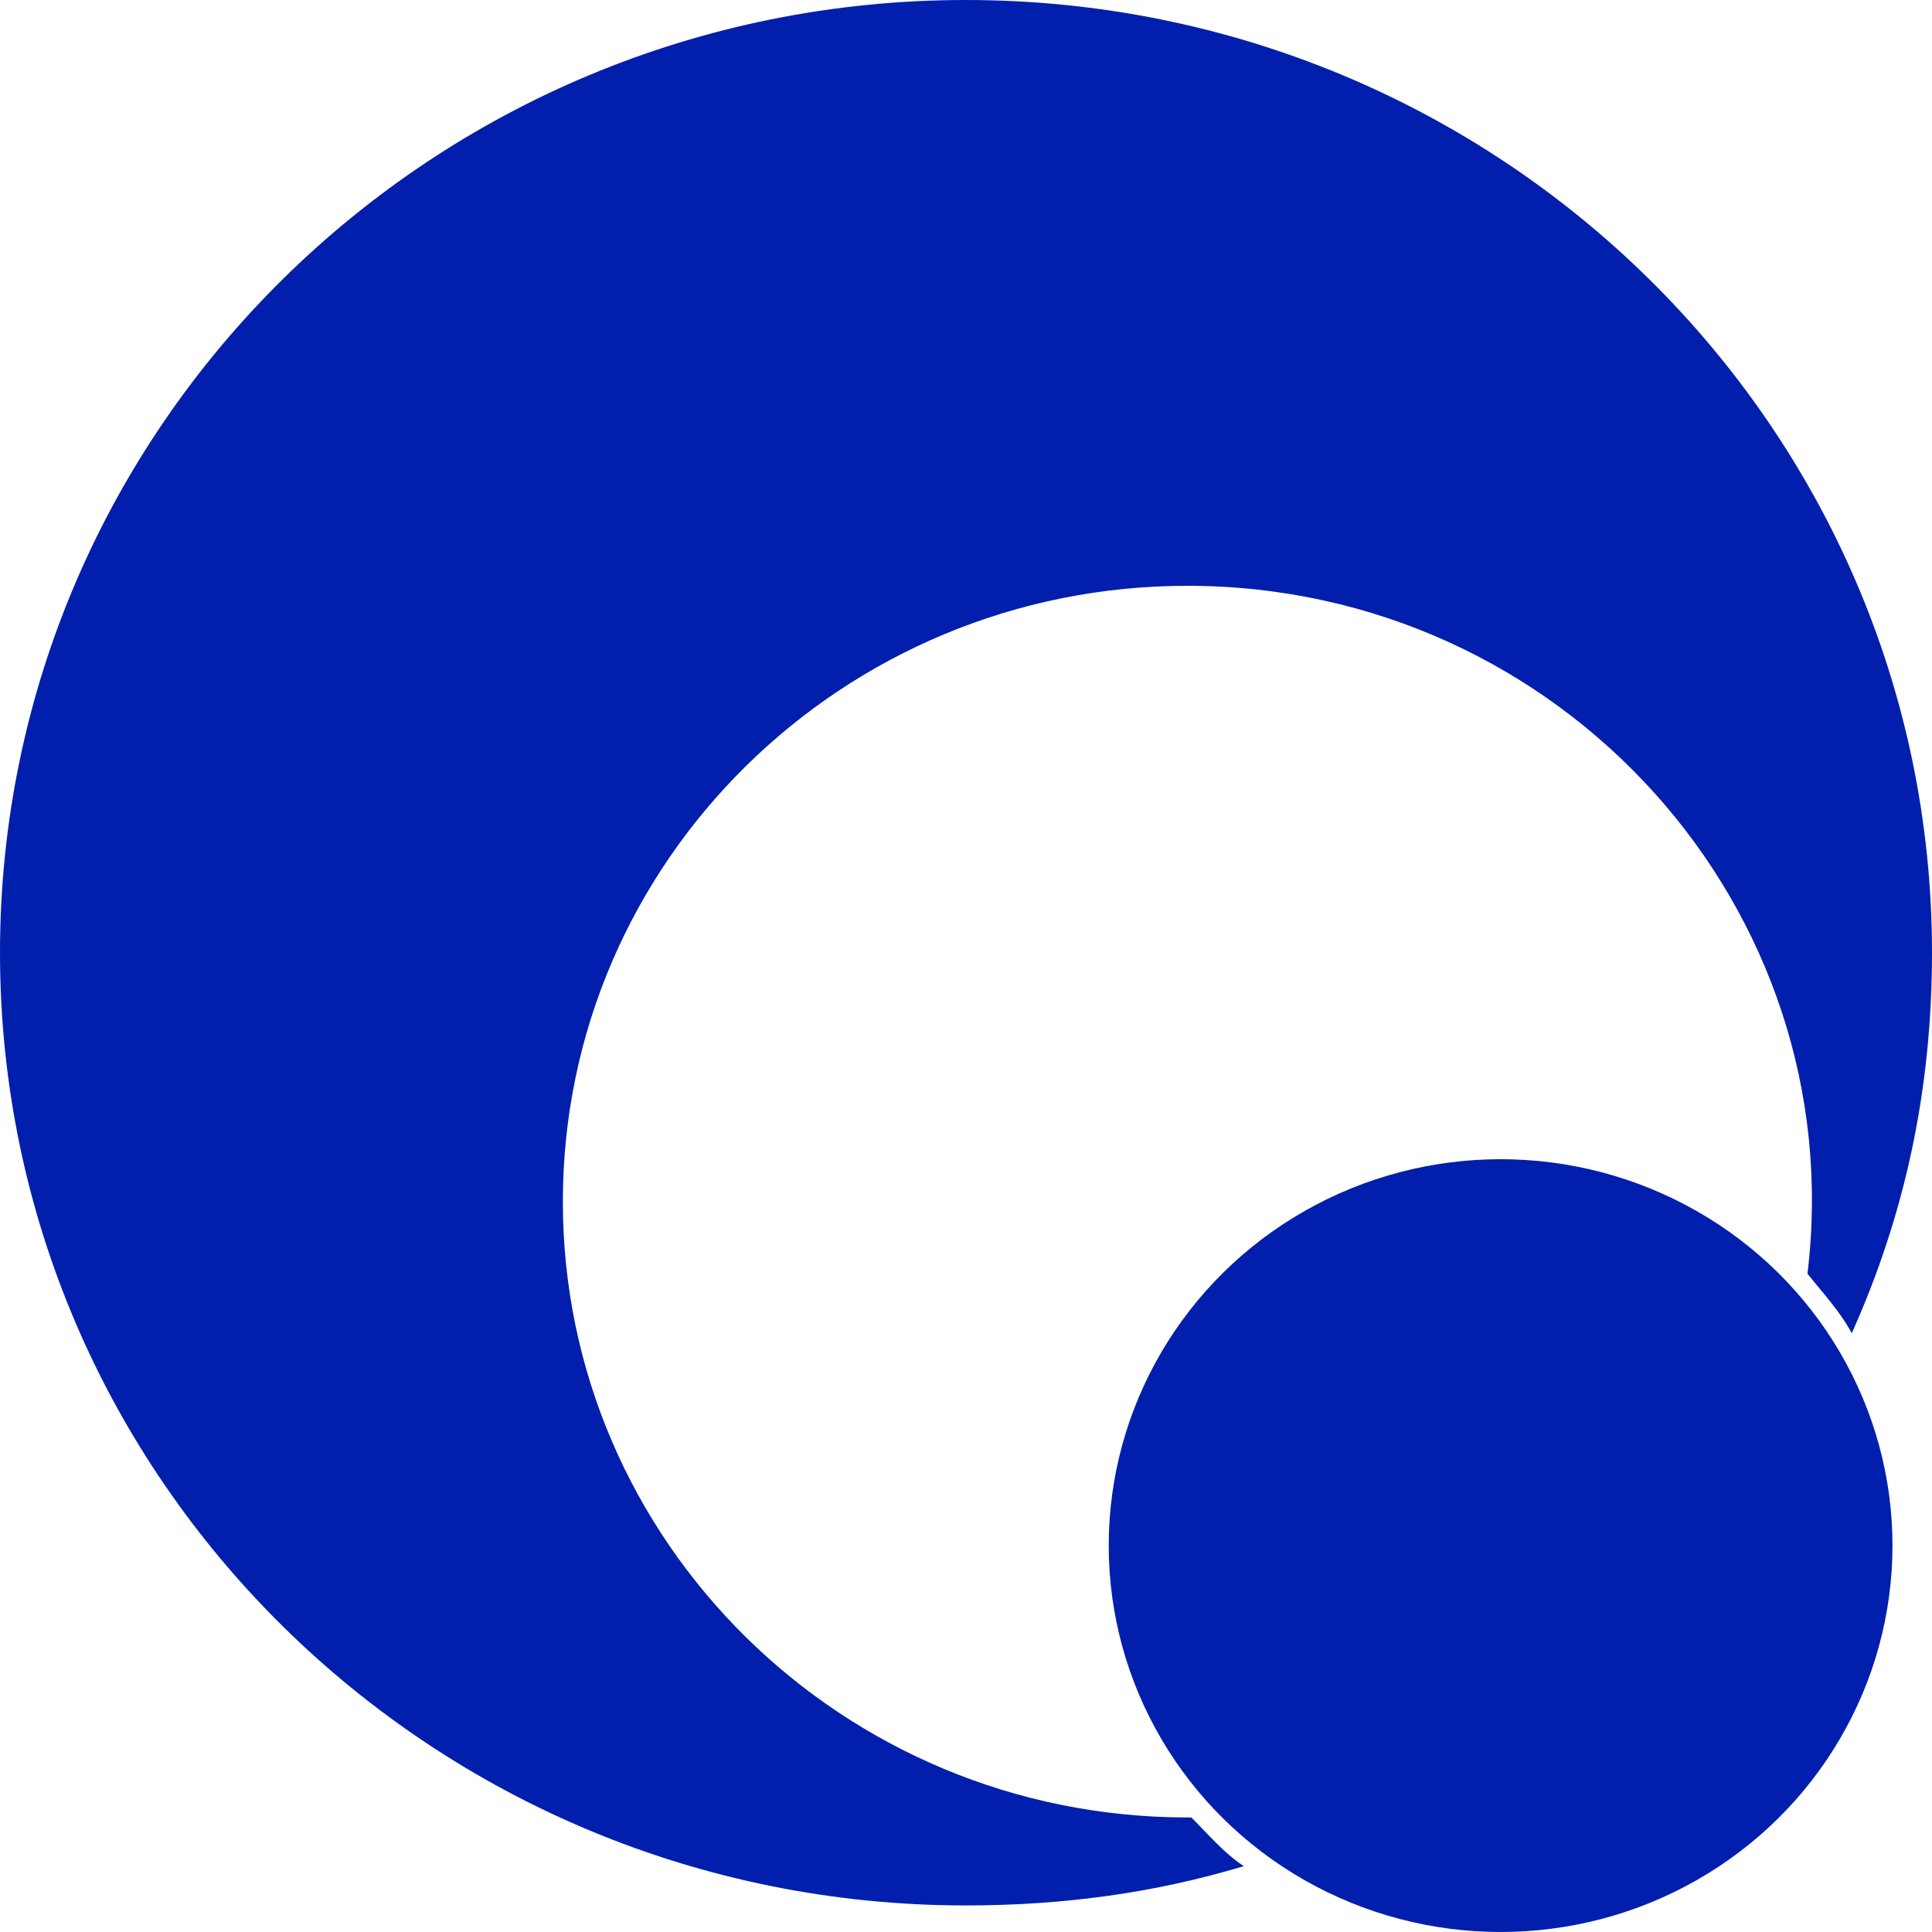 <svg xmlns="http://www.w3.org/2000/svg" enable-background="new 0 0 24 24" viewBox="0 0 24 24"><polygon points="21.924 5.708 21.923 5.708 21.923 5.708"/><polygon points="15.133 21.868 15.138 21.873 15.152 21.873"/><ellipse cx="18.641" cy="19.2" fill="#011FAC" rx="4.868" ry="4.8"/><path fill="#011FAC" d="M11.997,0C5.373,0,0,5.298,0,11.835s5.373,11.835,11.997,11.835c1.216,0,2.346-0.155,3.454-0.488c-0.253-0.168-0.439-0.393-0.652-0.605h-0.049c-4.284,0-7.758-3.426-7.758-7.65c0-4.224,3.474-7.65,7.758-7.65c4.656,0,8.253,4.02,7.703,8.545c0.197,0.247,0.402,0.465,0.55,0.74C23.661,15.097,24,13.544,24,11.835C24,5.298,18.627,0,11.997,0z"/></svg>